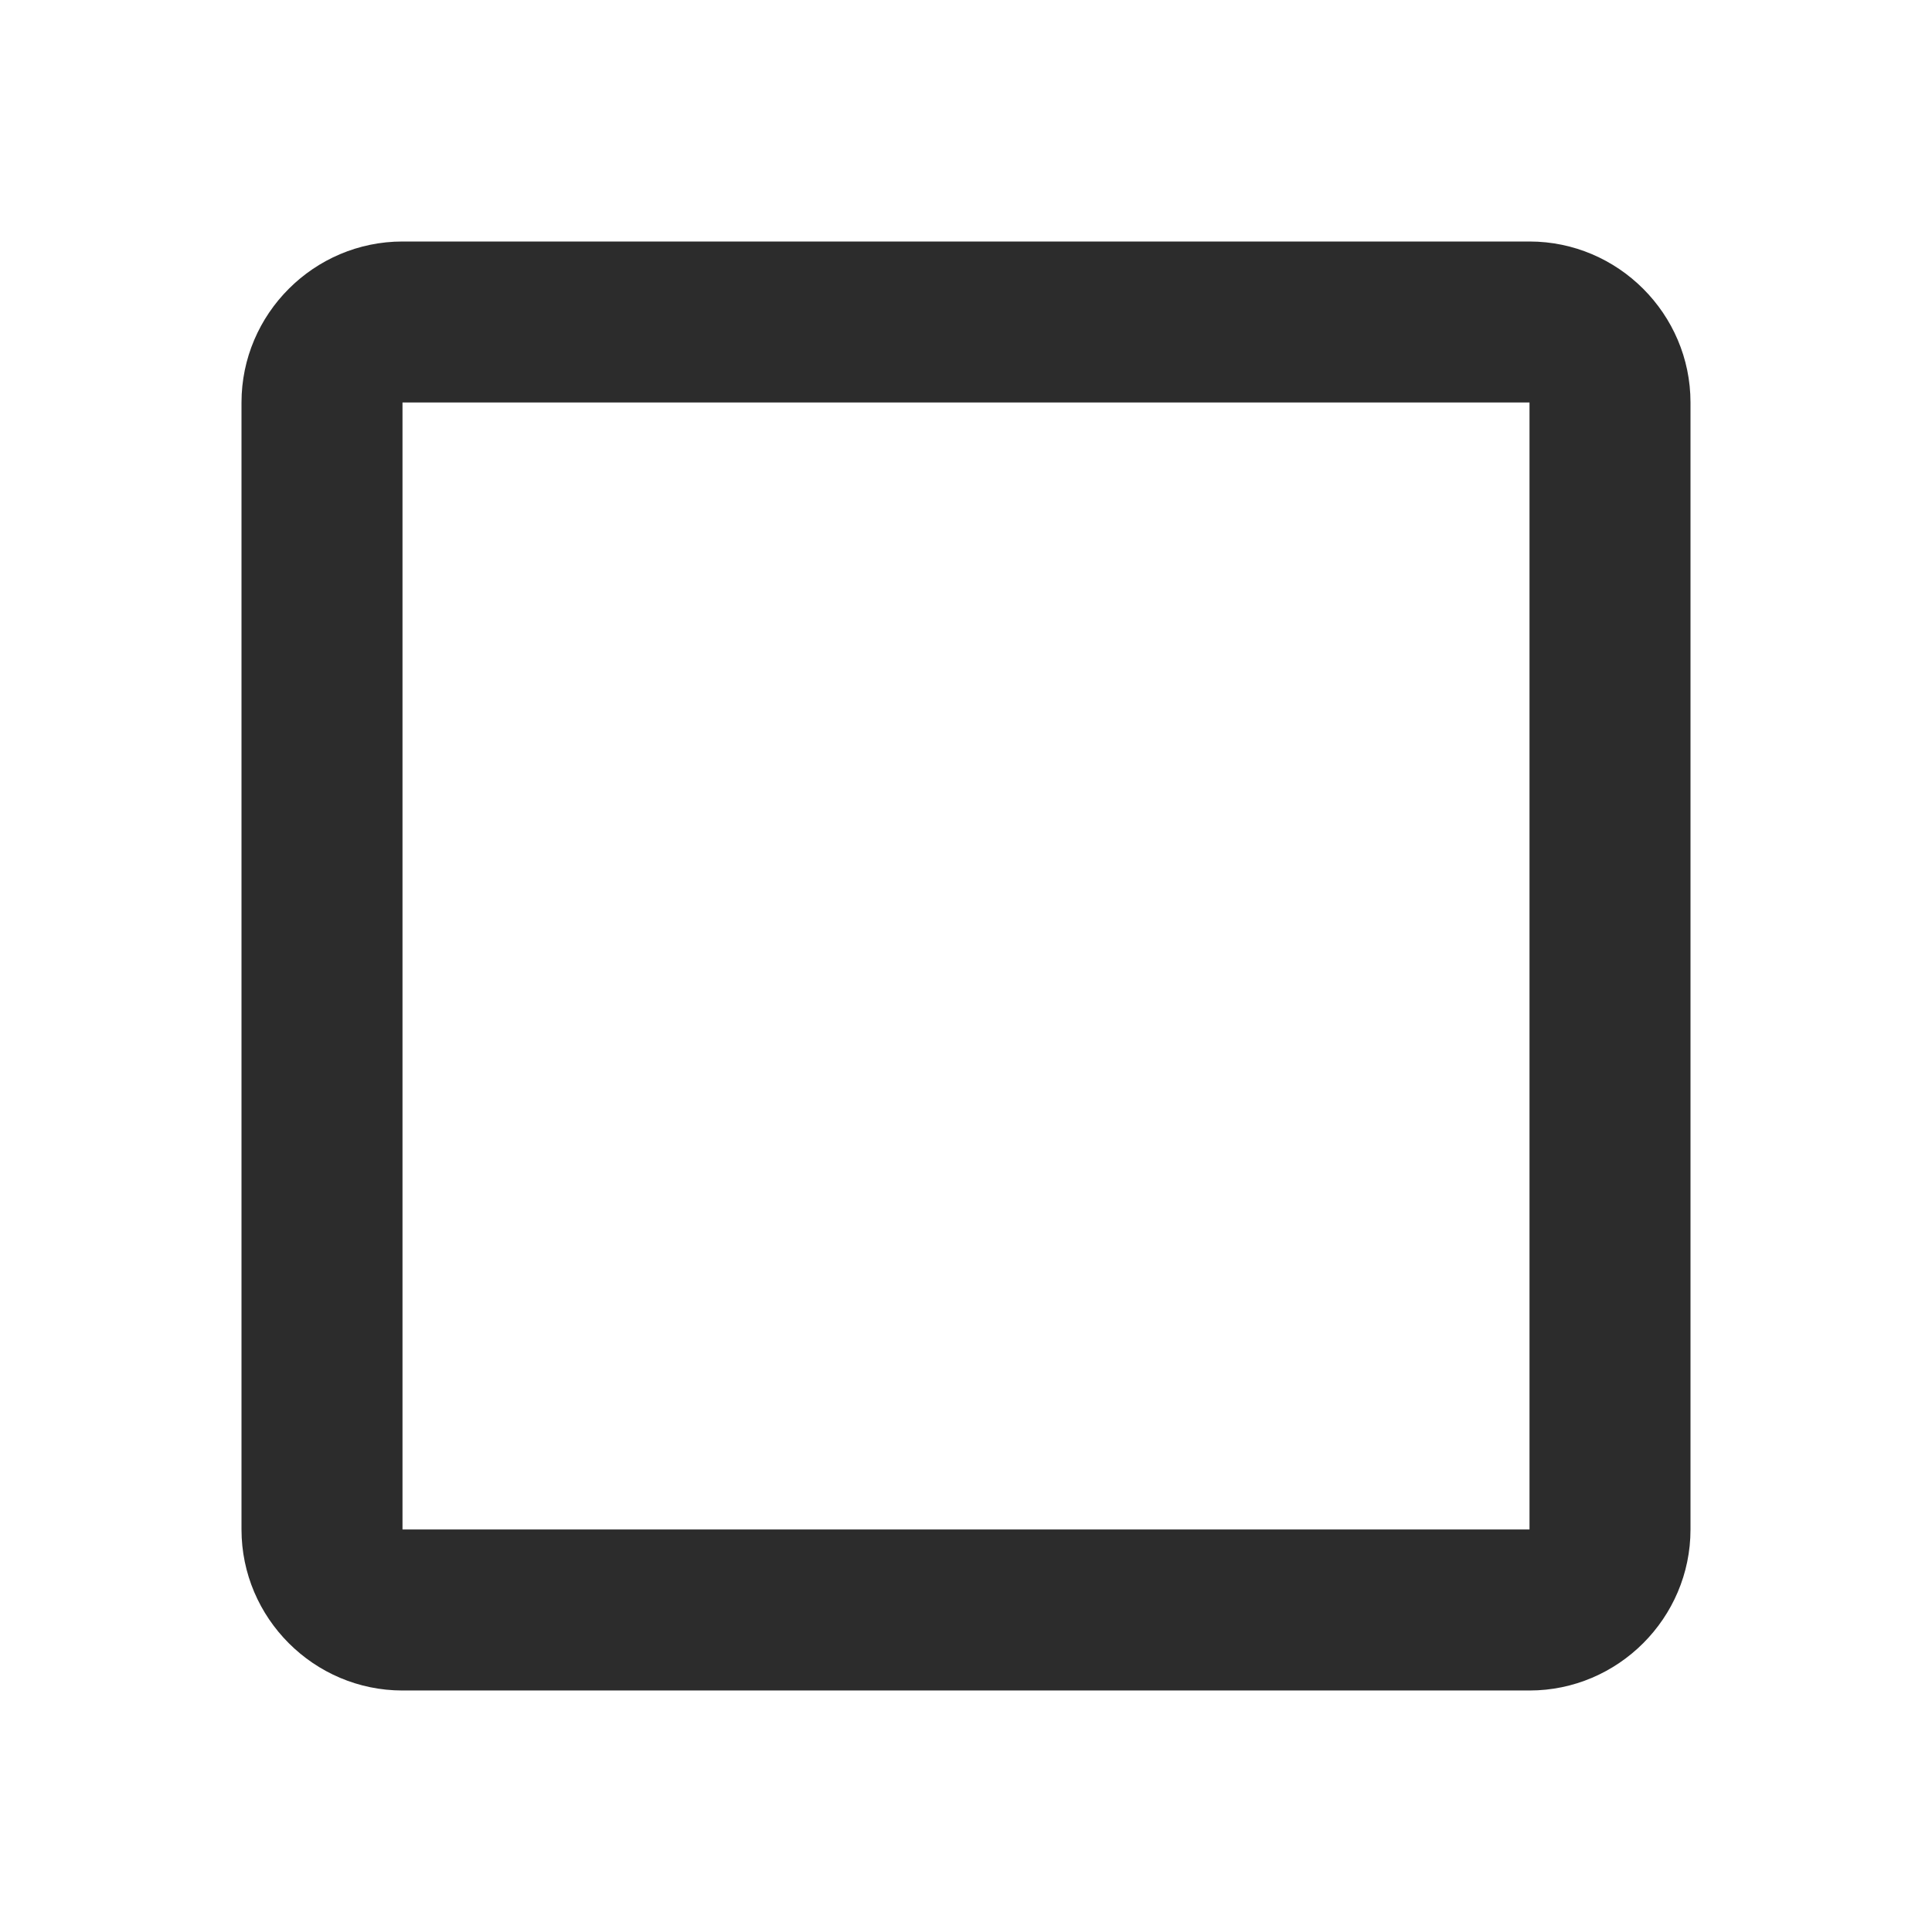 <?xml version="1.0" standalone="no"?><!DOCTYPE svg PUBLIC "-//W3C//DTD SVG 1.1//EN" "http://www.w3.org/Graphics/SVG/1.1/DTD/svg11.dtd"><svg t="1740570500675" class="icon" viewBox="0 0 1024 1024" version="1.1" xmlns="http://www.w3.org/2000/svg" p-id="27471" xmlns:xlink="http://www.w3.org/1999/xlink" width="128" height="128"><path d="M810.667 213.333v597.333H213.333V213.333h597.333m0-85.333H213.333c-46.933 0-85.333 38.4-85.333 85.333v597.333c0 46.933 38.4 85.333 85.333 85.333h597.333c46.933 0 85.333-38.4 85.333-85.333V213.333c0-46.933-38.4-85.333-85.333-85.333z" p-id="27472" fill="#2c2c2c"></path></svg>
